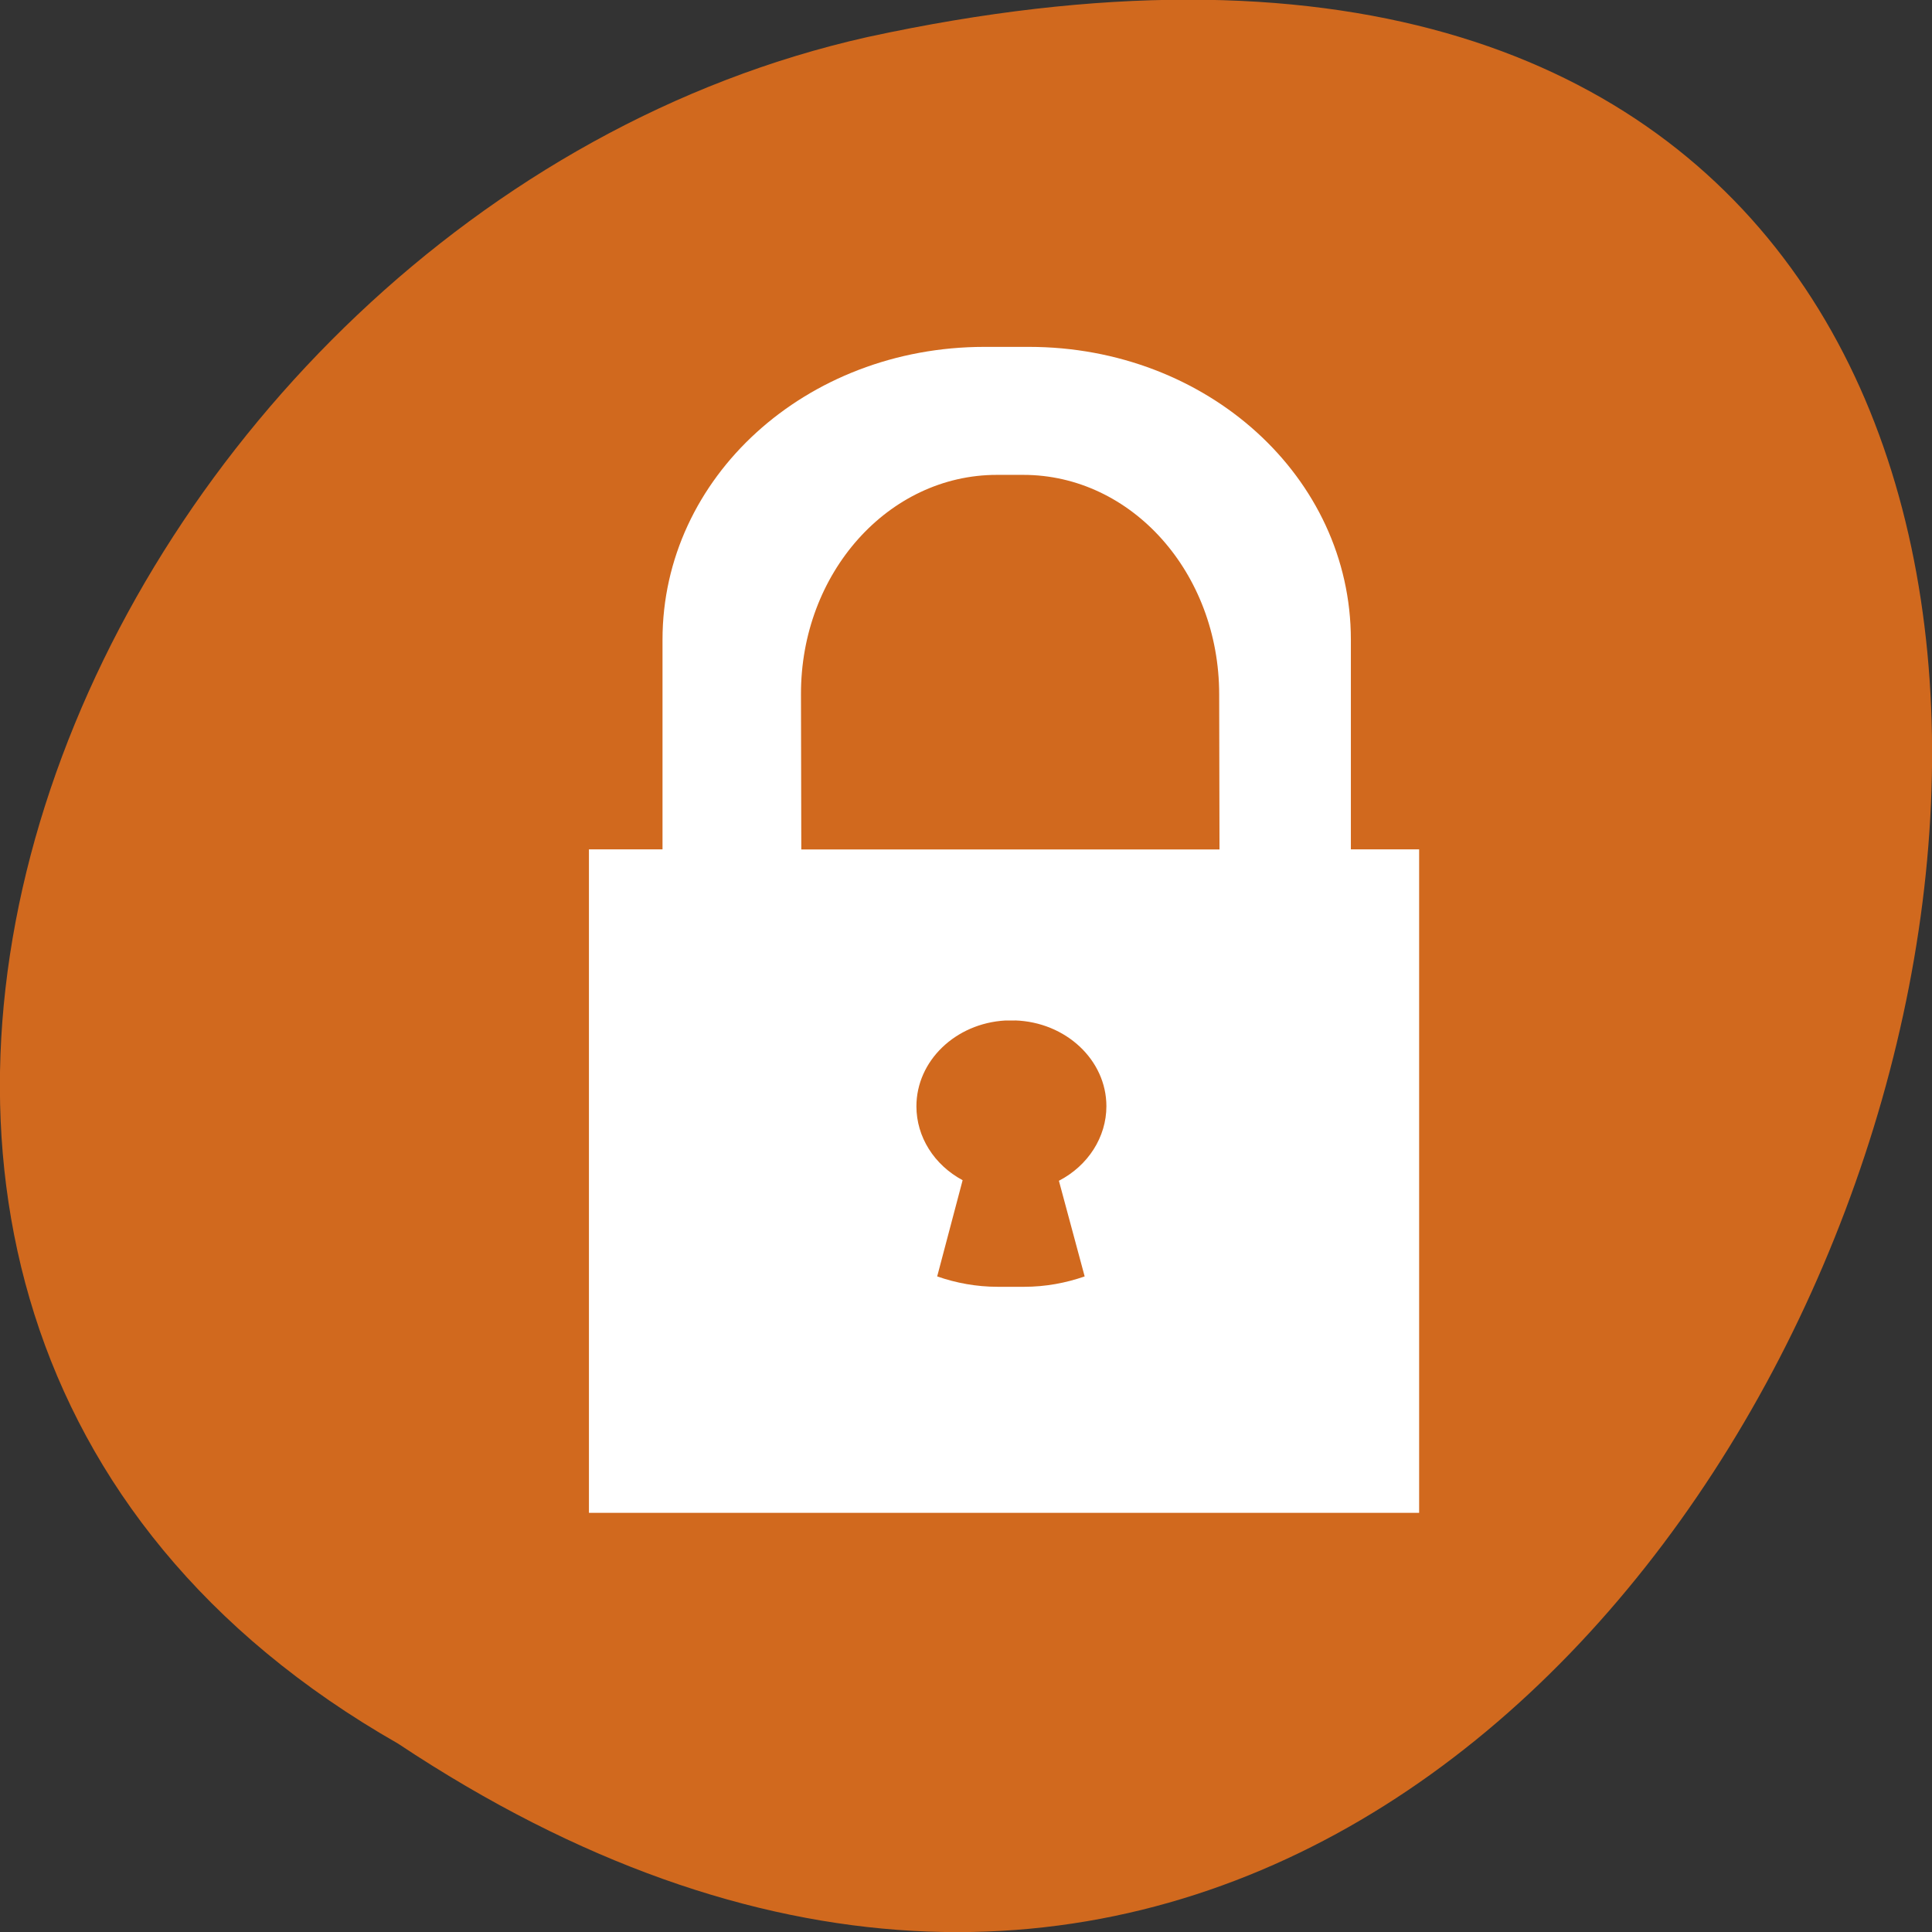 <svg xmlns="http://www.w3.org/2000/svg" viewBox="0 0 24 24"><rect x="0" y="0" width="24" height="24" fill="#333333" stroke="none"/><path d="m 4.945 21.66 c 18.05 11.996 29.16 -26.26 5.832 -21.2 c -9.637 2.16 -15.488 15.691 -5.832 21.2" fill="#d1691e"/><path d="m 12.23 4.309 c -2.219 0 -4 1.621 -4 3.637 v 2.605 h -0.914 v 8.242 h 10.313 v -8.242 h -0.848 v -2.605 c 0 -2.02 -1.785 -3.637 -4 -3.637 m -0.398 1.59 h 0.328 c 1.348 0 2.434 1.219 2.434 2.727 l 0.004 1.926 h -5.195 l -0.004 -1.926 c -0.004 -1.508 1.086 -2.727 2.434 -2.727 m 0.223 6.777 c 0.633 0.02 1.137 0.492 1.137 1.066 c 0 0.383 -0.227 0.738 -0.59 0.926 l 0.32 1.188 c -0.234 0.082 -0.488 0.129 -0.75 0.129 h -0.332 c -0.262 0 -0.516 -0.047 -0.75 -0.129 l 0.316 -1.195 c -0.355 -0.191 -0.574 -0.539 -0.574 -0.918 c 0 -0.563 0.484 -1.031 1.105 -1.066 h 0.121" fill="#fff" fill-rule="evenodd"/></svg>